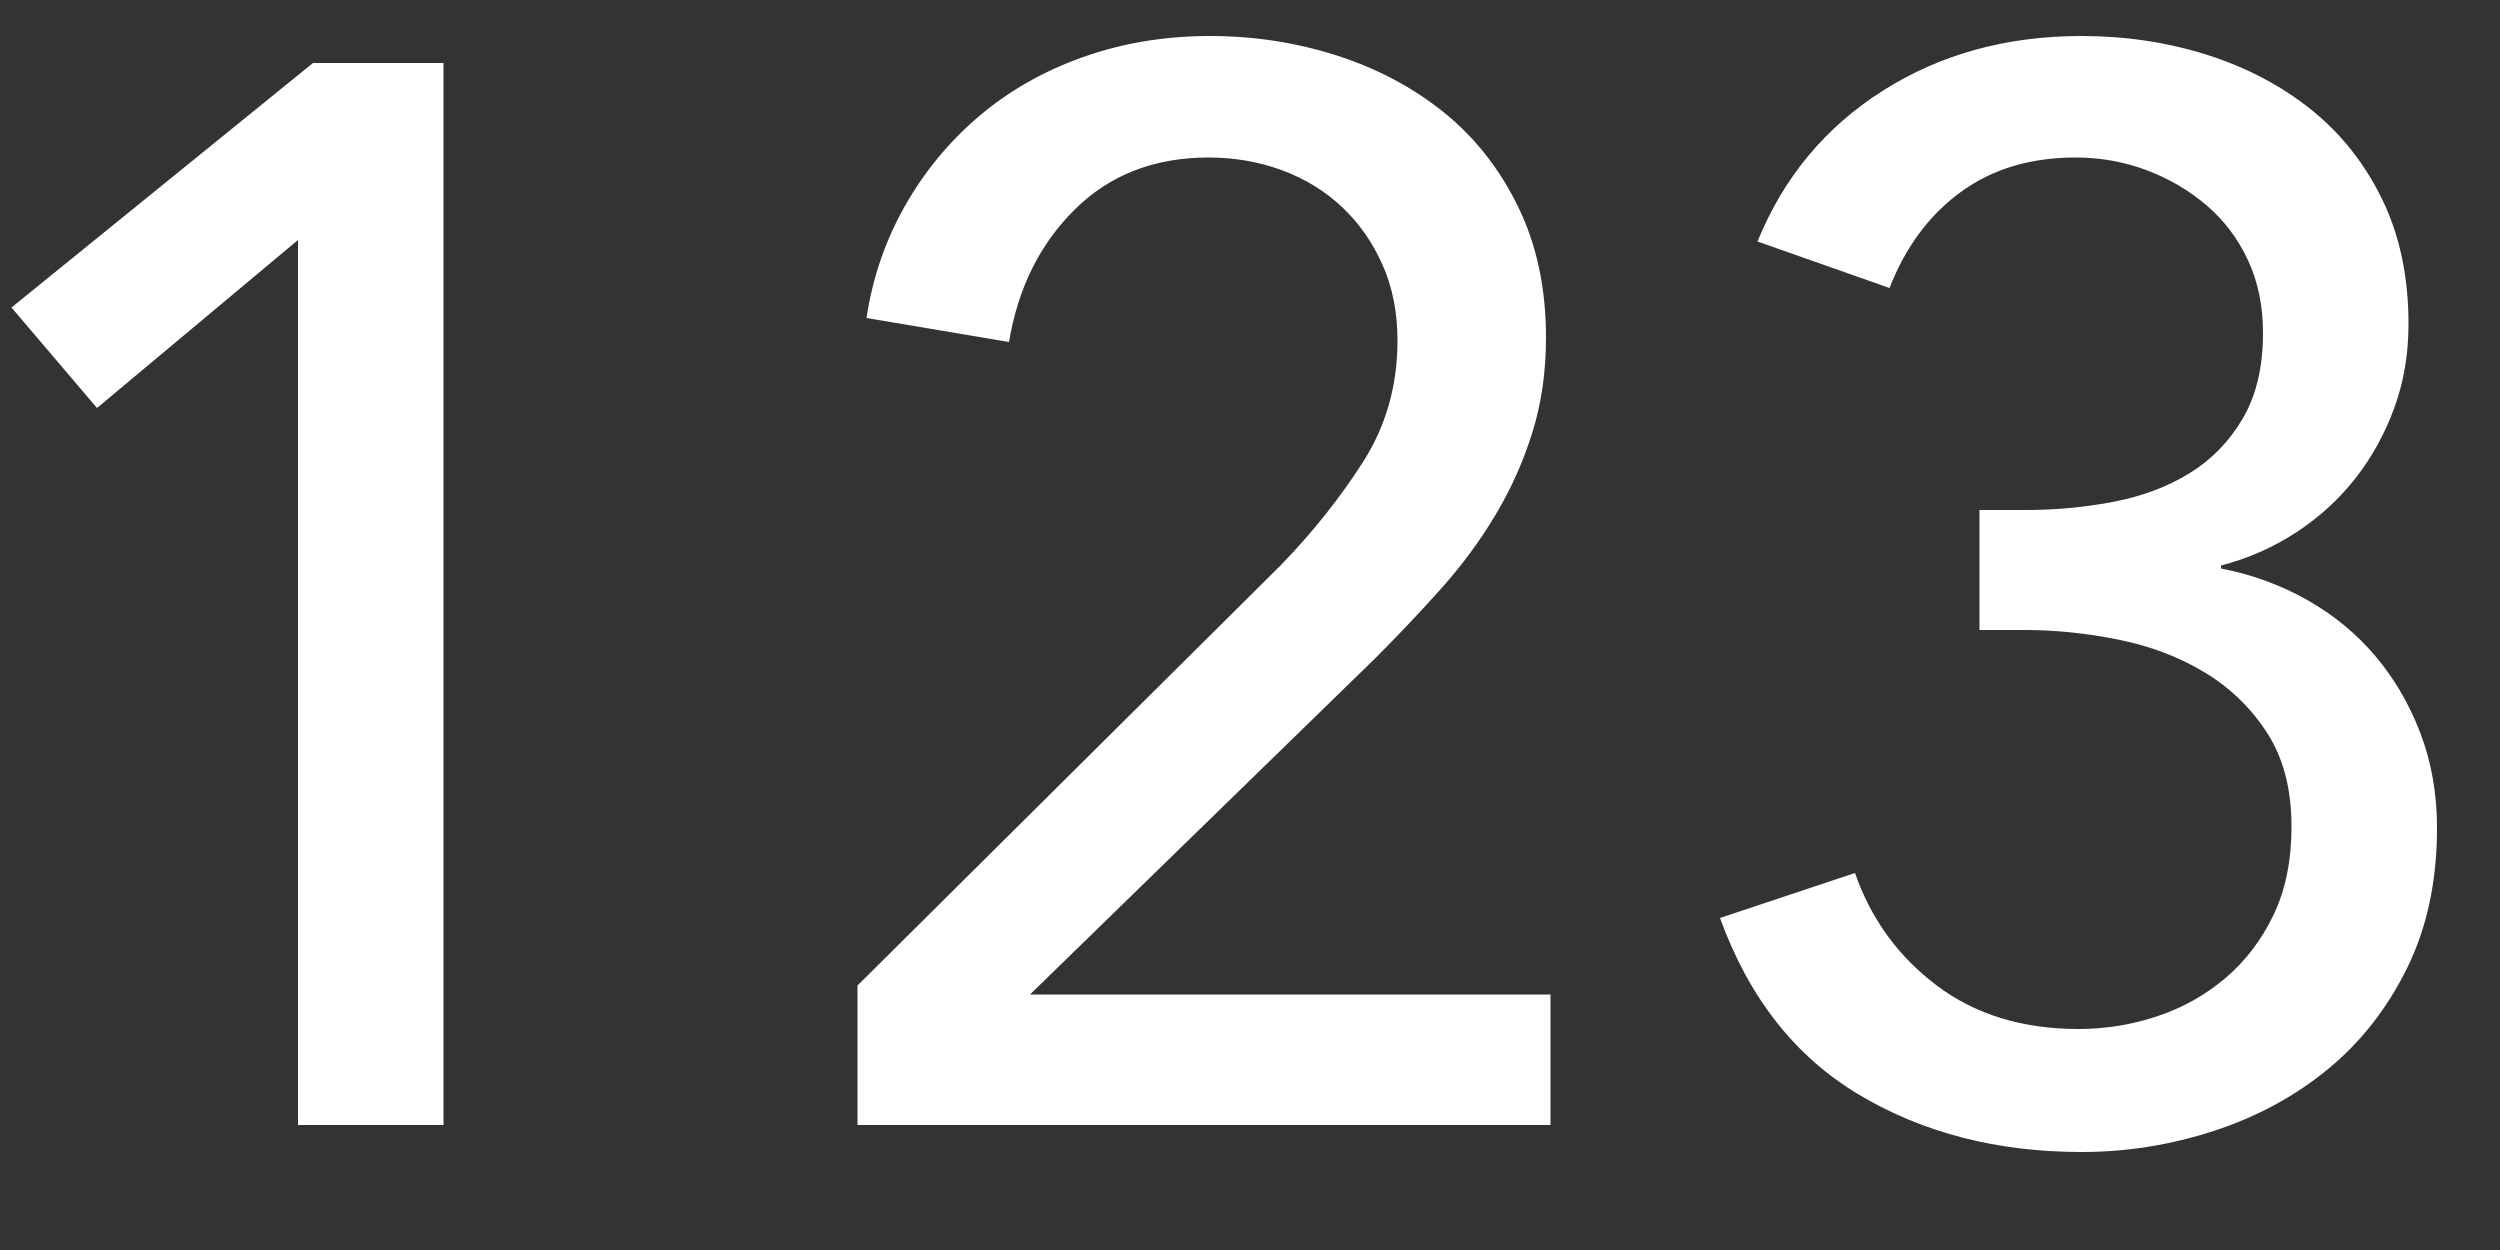 <?xml version="1.0" encoding="UTF-8" standalone="no"?>
<svg width="20px" height="10px" viewBox="0 0 20 10" version="1.1" xmlns="http://www.w3.org/2000/svg" xmlns:xlink="http://www.w3.org/1999/xlink">
    <rect x="0" y="0" width="20" height="10" fill="#333333" stroke="none"/>
    <!-- Generator: sketchtool 41.2 (35397) - http://www.bohemiancoding.com/sketch -->
    <title>C8BB93AD-9ED0-4656-B312-E5B08F8AE2C6</title>
    <desc>Created with sketchtool.</desc>
    <defs></defs>
    <g id="Icons" stroke="none" stroke-width="1" fill="none" fill-rule="evenodd">
        <g id="TMS-Icons" transform="translate(-106, -344)" fill="#FFFFFF">
            <g id="ic_tracking-search" transform="translate(106, 344)">
                <g id="Condense-Header">
                    <g>
                        <g id="SEARCH---light">
                            <g id="Search-Dropdown">
                                <g id="Group-21">
                                    <path d="M3.548,9 L2.384,9 L2.384,1.92 L0.776,3.264 L0.092,2.46 L2.504,0.504 L3.548,0.504 L3.548,9 Z M12.404,9 L6.86,9 L6.86,7.884 L10.244,4.524 C10.5,4.26 10.72,3.984 10.904,3.696 C11.088,3.408 11.18,3.084 11.18,2.724 C11.18,2.5 11.14,2.298 11.06,2.118 C10.98,1.938 10.872,1.784 10.736,1.656 C10.6,1.528 10.44,1.43 10.256,1.362 C10.072,1.294 9.876,1.26 9.668,1.26 C9.236,1.26 8.88,1.398 8.6,1.674 C8.32,1.95 8.144,2.304 8.072,2.736 L6.932,2.544 C6.98,2.224 7.082,1.926 7.238,1.65 C7.394,1.374 7.592,1.134 7.832,0.93 C8.072,0.726 8.35,0.568 8.666,0.456 C8.982,0.344 9.32,0.288 9.68,0.288 C10.032,0.288 10.37,0.34 10.694,0.444 C11.018,0.548 11.304,0.7 11.552,0.9 C11.8,1.1 11.998,1.352 12.146,1.656 C12.294,1.96 12.368,2.308 12.368,2.7 C12.368,2.972 12.332,3.224 12.26,3.456 C12.188,3.688 12.09,3.908 11.966,4.116 C11.842,4.324 11.696,4.522 11.528,4.71 C11.36,4.898 11.184,5.084 11,5.268 L8.24,7.956 L12.404,7.956 L12.404,9 Z M15.836,4.08 L16.208,4.08 C16.448,4.08 16.682,4.058 16.91,4.014 C17.138,3.97 17.34,3.894 17.516,3.786 C17.692,3.678 17.834,3.532 17.942,3.348 C18.05,3.164 18.104,2.936 18.104,2.664 C18.104,2.448 18.064,2.254 17.984,2.082 C17.904,1.91 17.794,1.764 17.654,1.644 C17.514,1.524 17.354,1.43 17.174,1.362 C16.994,1.294 16.804,1.26 16.604,1.26 C16.244,1.26 15.938,1.352 15.686,1.536 C15.434,1.72 15.244,1.976 15.116,2.304 L14.06,1.932 C14.268,1.42 14.602,1.018 15.062,0.726 C15.522,0.434 16.052,0.288 16.652,0.288 C17.004,0.288 17.338,0.338 17.654,0.438 C17.97,0.538 18.248,0.684 18.488,0.876 C18.728,1.068 18.918,1.308 19.058,1.596 C19.198,1.884 19.268,2.216 19.268,2.592 C19.268,2.832 19.23,3.056 19.154,3.264 C19.078,3.472 18.974,3.66 18.842,3.828 C18.71,3.996 18.552,4.14 18.368,4.26 C18.184,4.38 17.984,4.468 17.768,4.524 L17.768,4.548 C18.016,4.596 18.246,4.68 18.458,4.8 C18.67,4.92 18.852,5.07 19.004,5.25 C19.156,5.43 19.276,5.636 19.364,5.868 C19.452,6.1 19.496,6.352 19.496,6.624 C19.496,7.048 19.416,7.422 19.256,7.746 C19.096,8.07 18.884,8.34 18.62,8.556 C18.356,8.772 18.052,8.936 17.708,9.048 C17.364,9.16 17.012,9.216 16.652,9.216 C15.98,9.216 15.388,9.064 14.876,8.76 C14.364,8.456 13.992,7.984 13.76,7.344 L14.84,6.984 C14.968,7.352 15.186,7.652 15.494,7.884 C15.802,8.116 16.18,8.232 16.628,8.232 C16.844,8.232 17.054,8.198 17.258,8.13 C17.462,8.062 17.644,7.96 17.804,7.824 C17.964,7.688 18.092,7.52 18.188,7.32 C18.284,7.12 18.332,6.884 18.332,6.612 C18.332,6.316 18.268,6.068 18.14,5.868 C18.012,5.668 17.846,5.506 17.642,5.382 C17.438,5.258 17.208,5.17 16.952,5.118 C16.696,5.066 16.444,5.04 16.196,5.04 L15.836,5.04 L15.836,4.08 Z" id="ic_tracking-search"></path>
                                </g>
                            </g>
                        </g>
                    </g>
                </g>
            </g>
        </g>
    </g>
</svg>